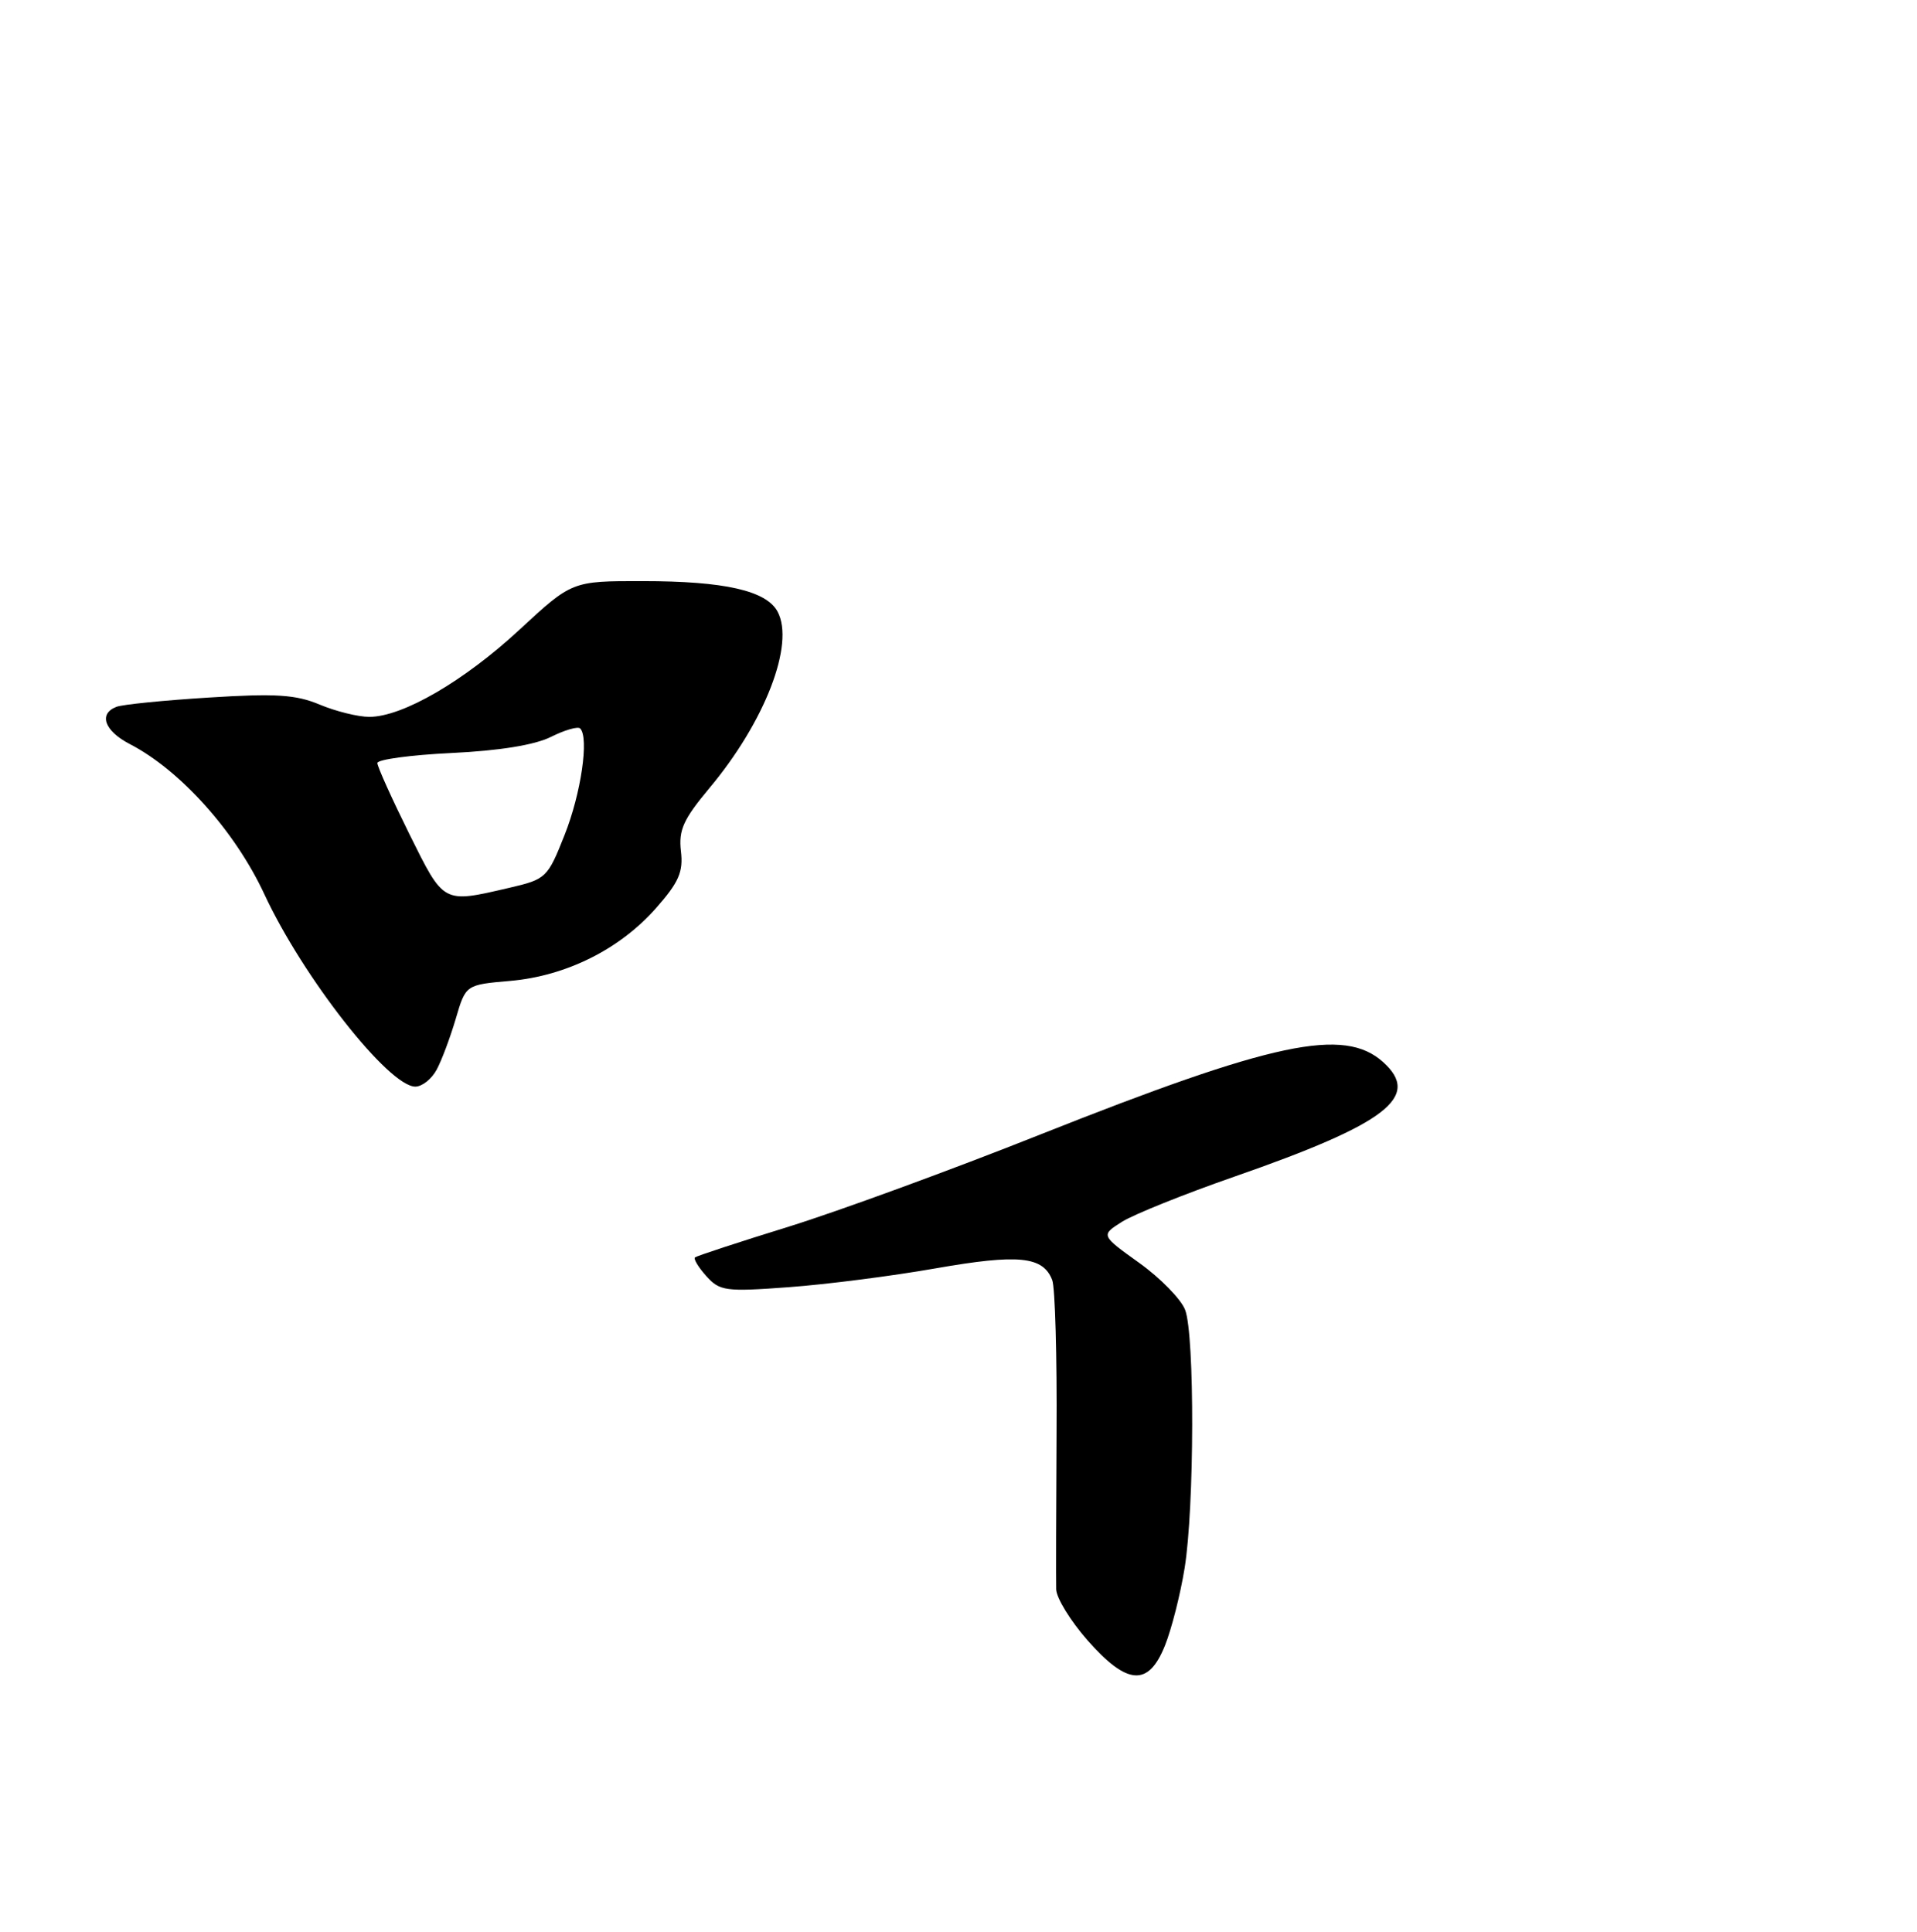<?xml version="1.0" encoding="UTF-8" standalone="no"?>
<!DOCTYPE svg PUBLIC "-//W3C//DTD SVG 1.1//EN" "http://www.w3.org/Graphics/SVG/1.1/DTD/svg11.dtd" >
<svg xmlns="http://www.w3.org/2000/svg" xmlns:xlink="http://www.w3.org/1999/xlink" version="1.1" viewBox="0 0 254 256">
 <g >
 <path fill="currentColor"
d=" M 154.36 218.06 C 155.23 215.89 156.40 211.28 156.96 207.81 C 158.26 199.80 158.31 176.94 157.03 173.59 C 156.50 172.19 153.77 169.39 150.96 167.37 C 145.84 163.70 145.84 163.70 148.67 161.91 C 150.23 160.93 156.90 158.25 163.50 155.95 C 183.75 148.90 188.38 145.34 183.25 140.74 C 178.07 136.09 168.75 138.07 137.83 150.35 C 126.10 155.02 111.10 160.51 104.50 162.56 C 97.90 164.60 92.32 166.44 92.09 166.63 C 91.86 166.83 92.54 167.95 93.59 169.12 C 95.36 171.09 96.14 171.20 104.50 170.58 C 109.45 170.22 118.22 169.10 124.00 168.08 C 134.97 166.16 138.21 166.49 139.42 169.64 C 139.80 170.63 140.06 179.78 139.99 189.97 C 139.93 200.16 139.91 209.45 139.94 210.61 C 139.97 211.77 141.84 214.81 144.08 217.36 C 149.37 223.36 152.16 223.55 154.36 218.06 Z  M 57.86 141.75 C 58.53 140.51 59.66 137.47 60.39 135.00 C 61.71 130.50 61.71 130.50 67.61 129.99 C 75.02 129.34 82.13 125.79 86.93 120.34 C 89.95 116.91 90.55 115.54 90.22 112.79 C 89.90 110.00 90.55 108.57 93.98 104.46 C 101.35 95.67 105.33 85.36 103.03 81.06 C 101.54 78.27 95.97 77.01 85.15 77.01 C 75.80 77.00 75.80 77.00 68.84 83.44 C 61.45 90.29 53.33 95.00 48.93 95.00 C 47.45 95.00 44.50 94.27 42.37 93.38 C 39.21 92.05 36.52 91.88 27.68 92.44 C 21.73 92.81 16.22 93.36 15.43 93.67 C 13.02 94.59 13.83 96.86 17.19 98.60 C 23.90 102.07 31.15 110.16 35.03 118.51 C 40.16 129.54 51.51 144.00 55.03 144.00 C 55.93 144.00 57.20 142.99 57.86 141.75 Z  M 54.22 110.49 C 51.90 105.80 50.00 101.59 50.00 101.12 C 50.00 100.65 54.42 100.05 59.82 99.79 C 66.14 99.49 70.84 98.73 72.99 97.66 C 74.82 96.74 76.57 96.24 76.87 96.54 C 78.07 97.74 76.99 105.17 74.80 110.67 C 72.56 116.33 72.36 116.52 67.50 117.65 C 58.62 119.71 58.86 119.84 54.22 110.49 Z "/>
</g>
</svg>